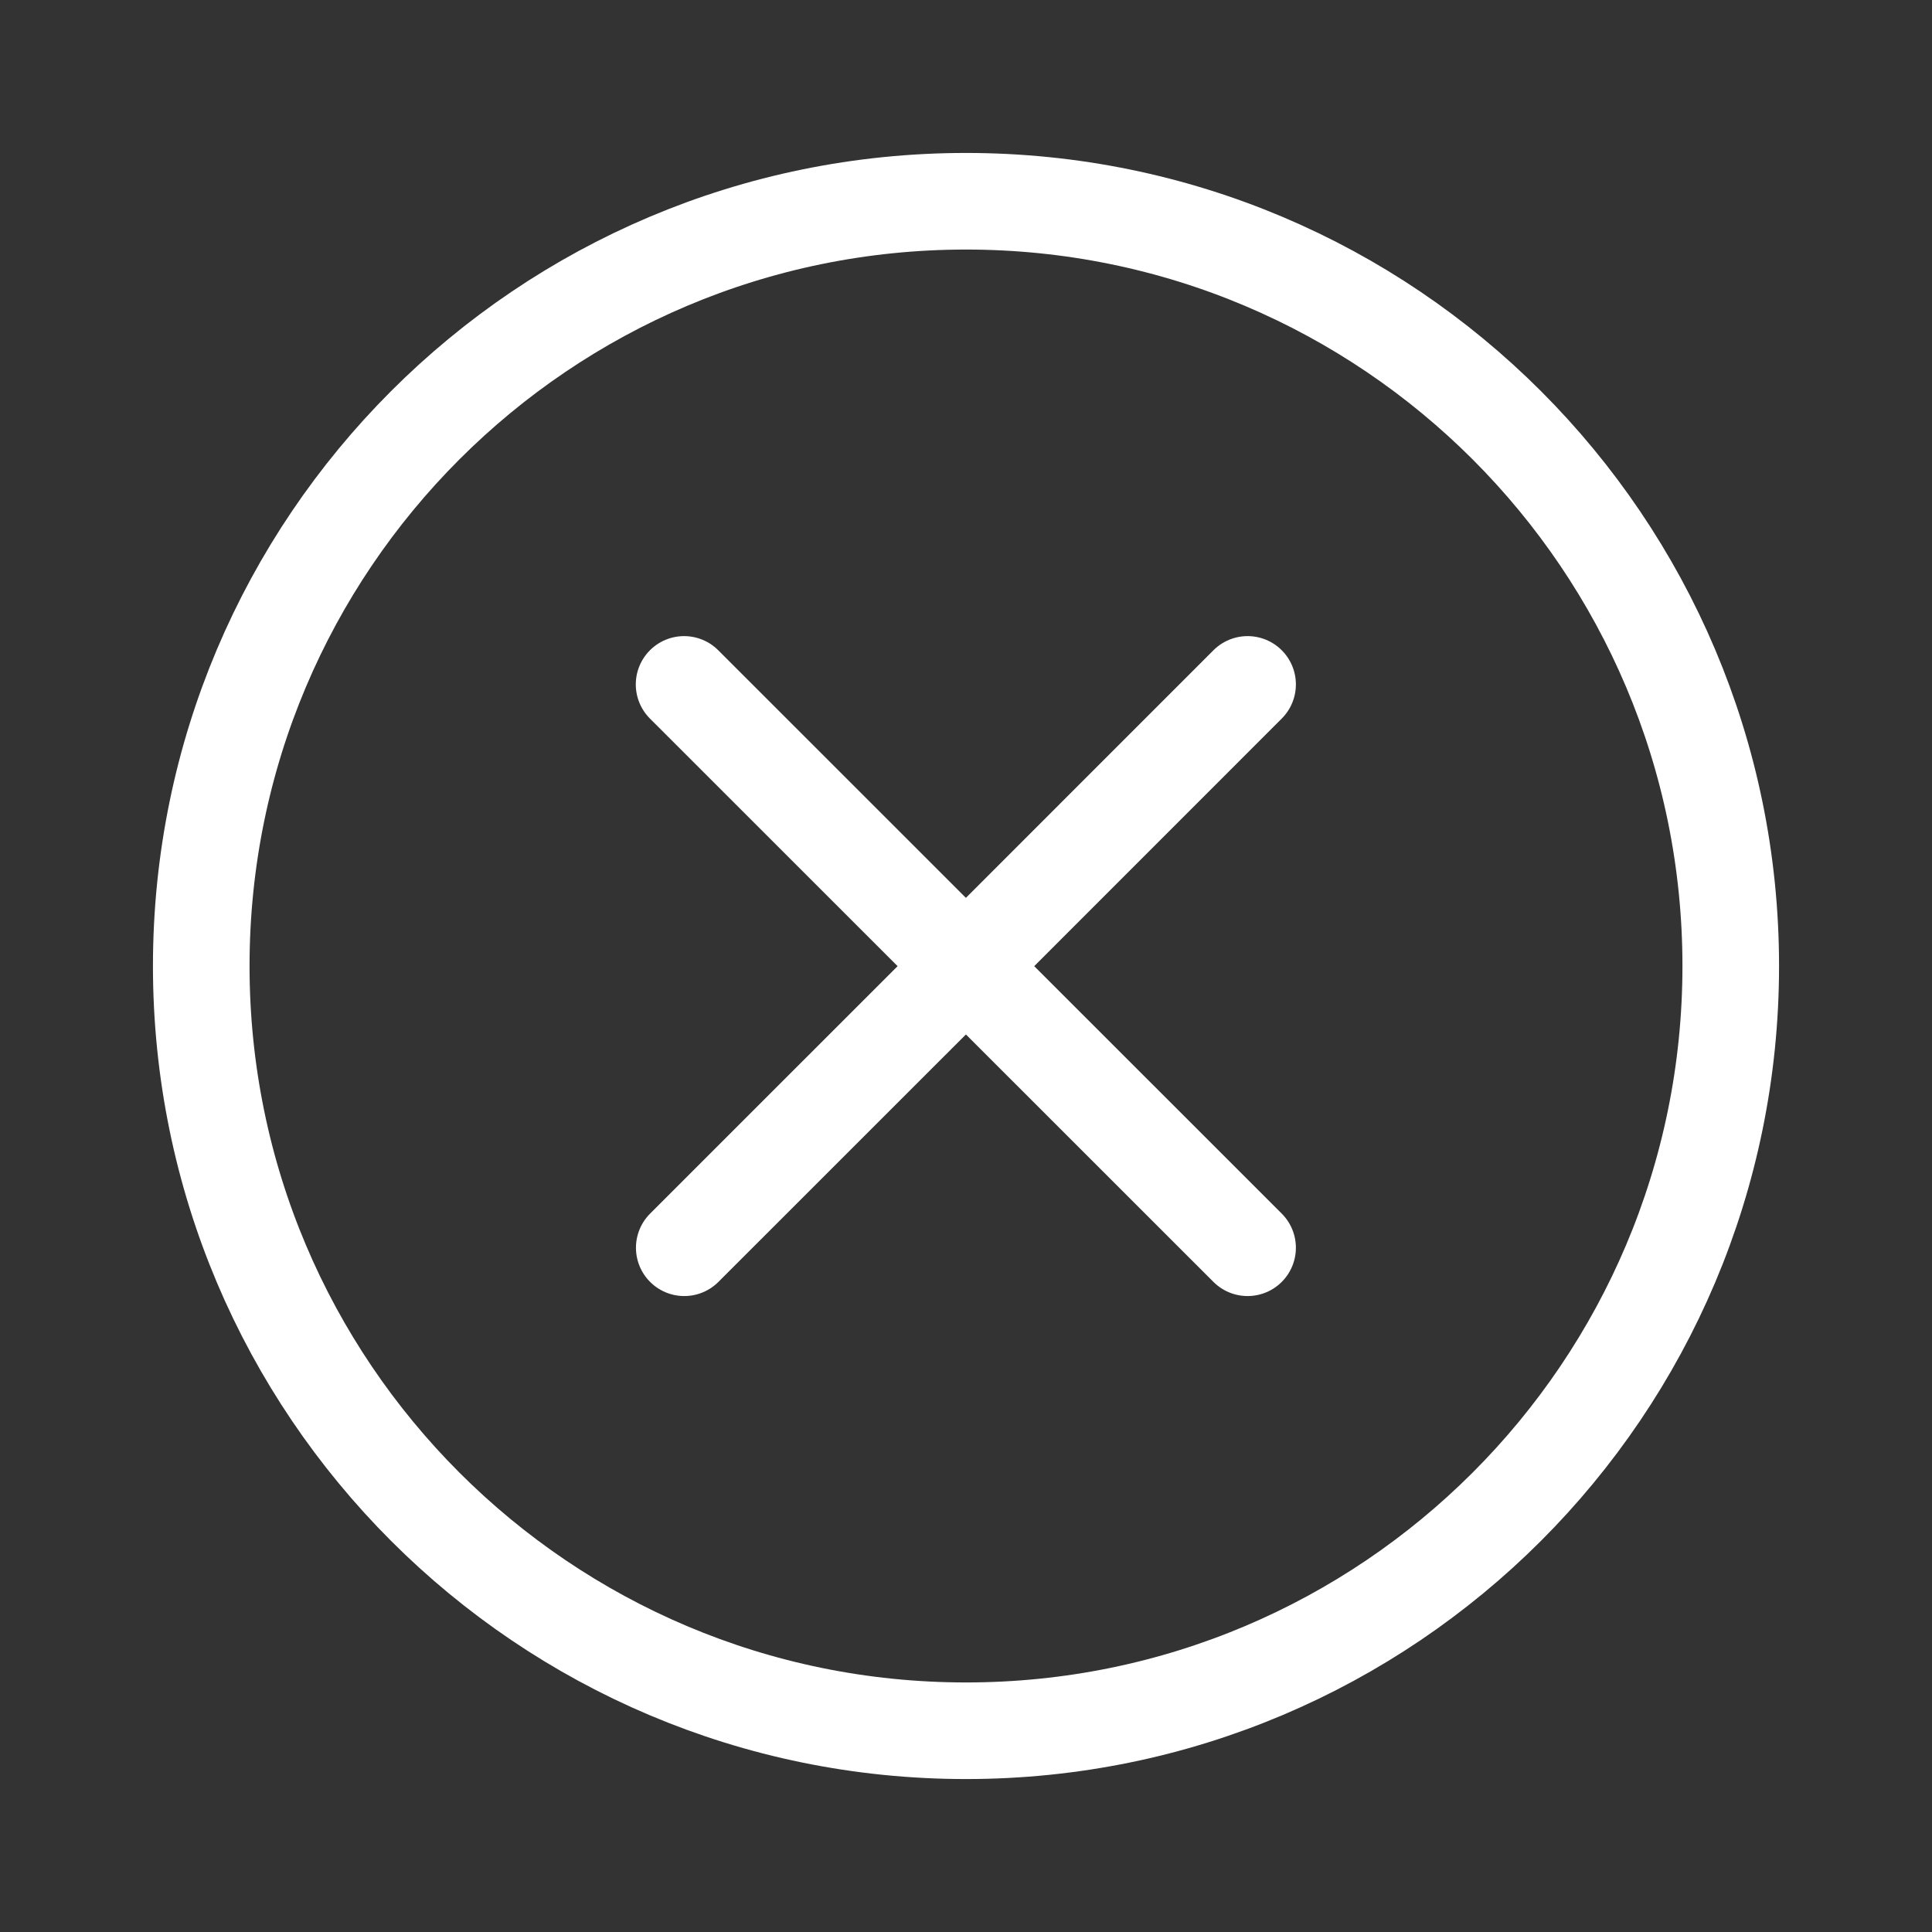 <svg width="24" height="24" viewBox="0 0 24 24" fill="none" xmlns="http://www.w3.org/2000/svg">
<rect x="0" y="0" width="24" height="24" fill="#333333" stroke="none"/>
<path d="M8.5 15.5L11.999 12.002M11.999 12.002L15.498 8.502M11.999 12.002L15.498 15.5M11.999 12.002L8.498 8.502M21.5 12C21.5 17.247 17.247 21.5 12 21.5C6.754 21.5 2.5 17.247 2.5 12C2.5 6.753 6.754 2.5 12 2.5C17.247 2.5 21.5 6.753 21.5 12Z" stroke="white" stroke-width="1.2" stroke-linecap="round" stroke-linejoin="round"/>
</svg>

